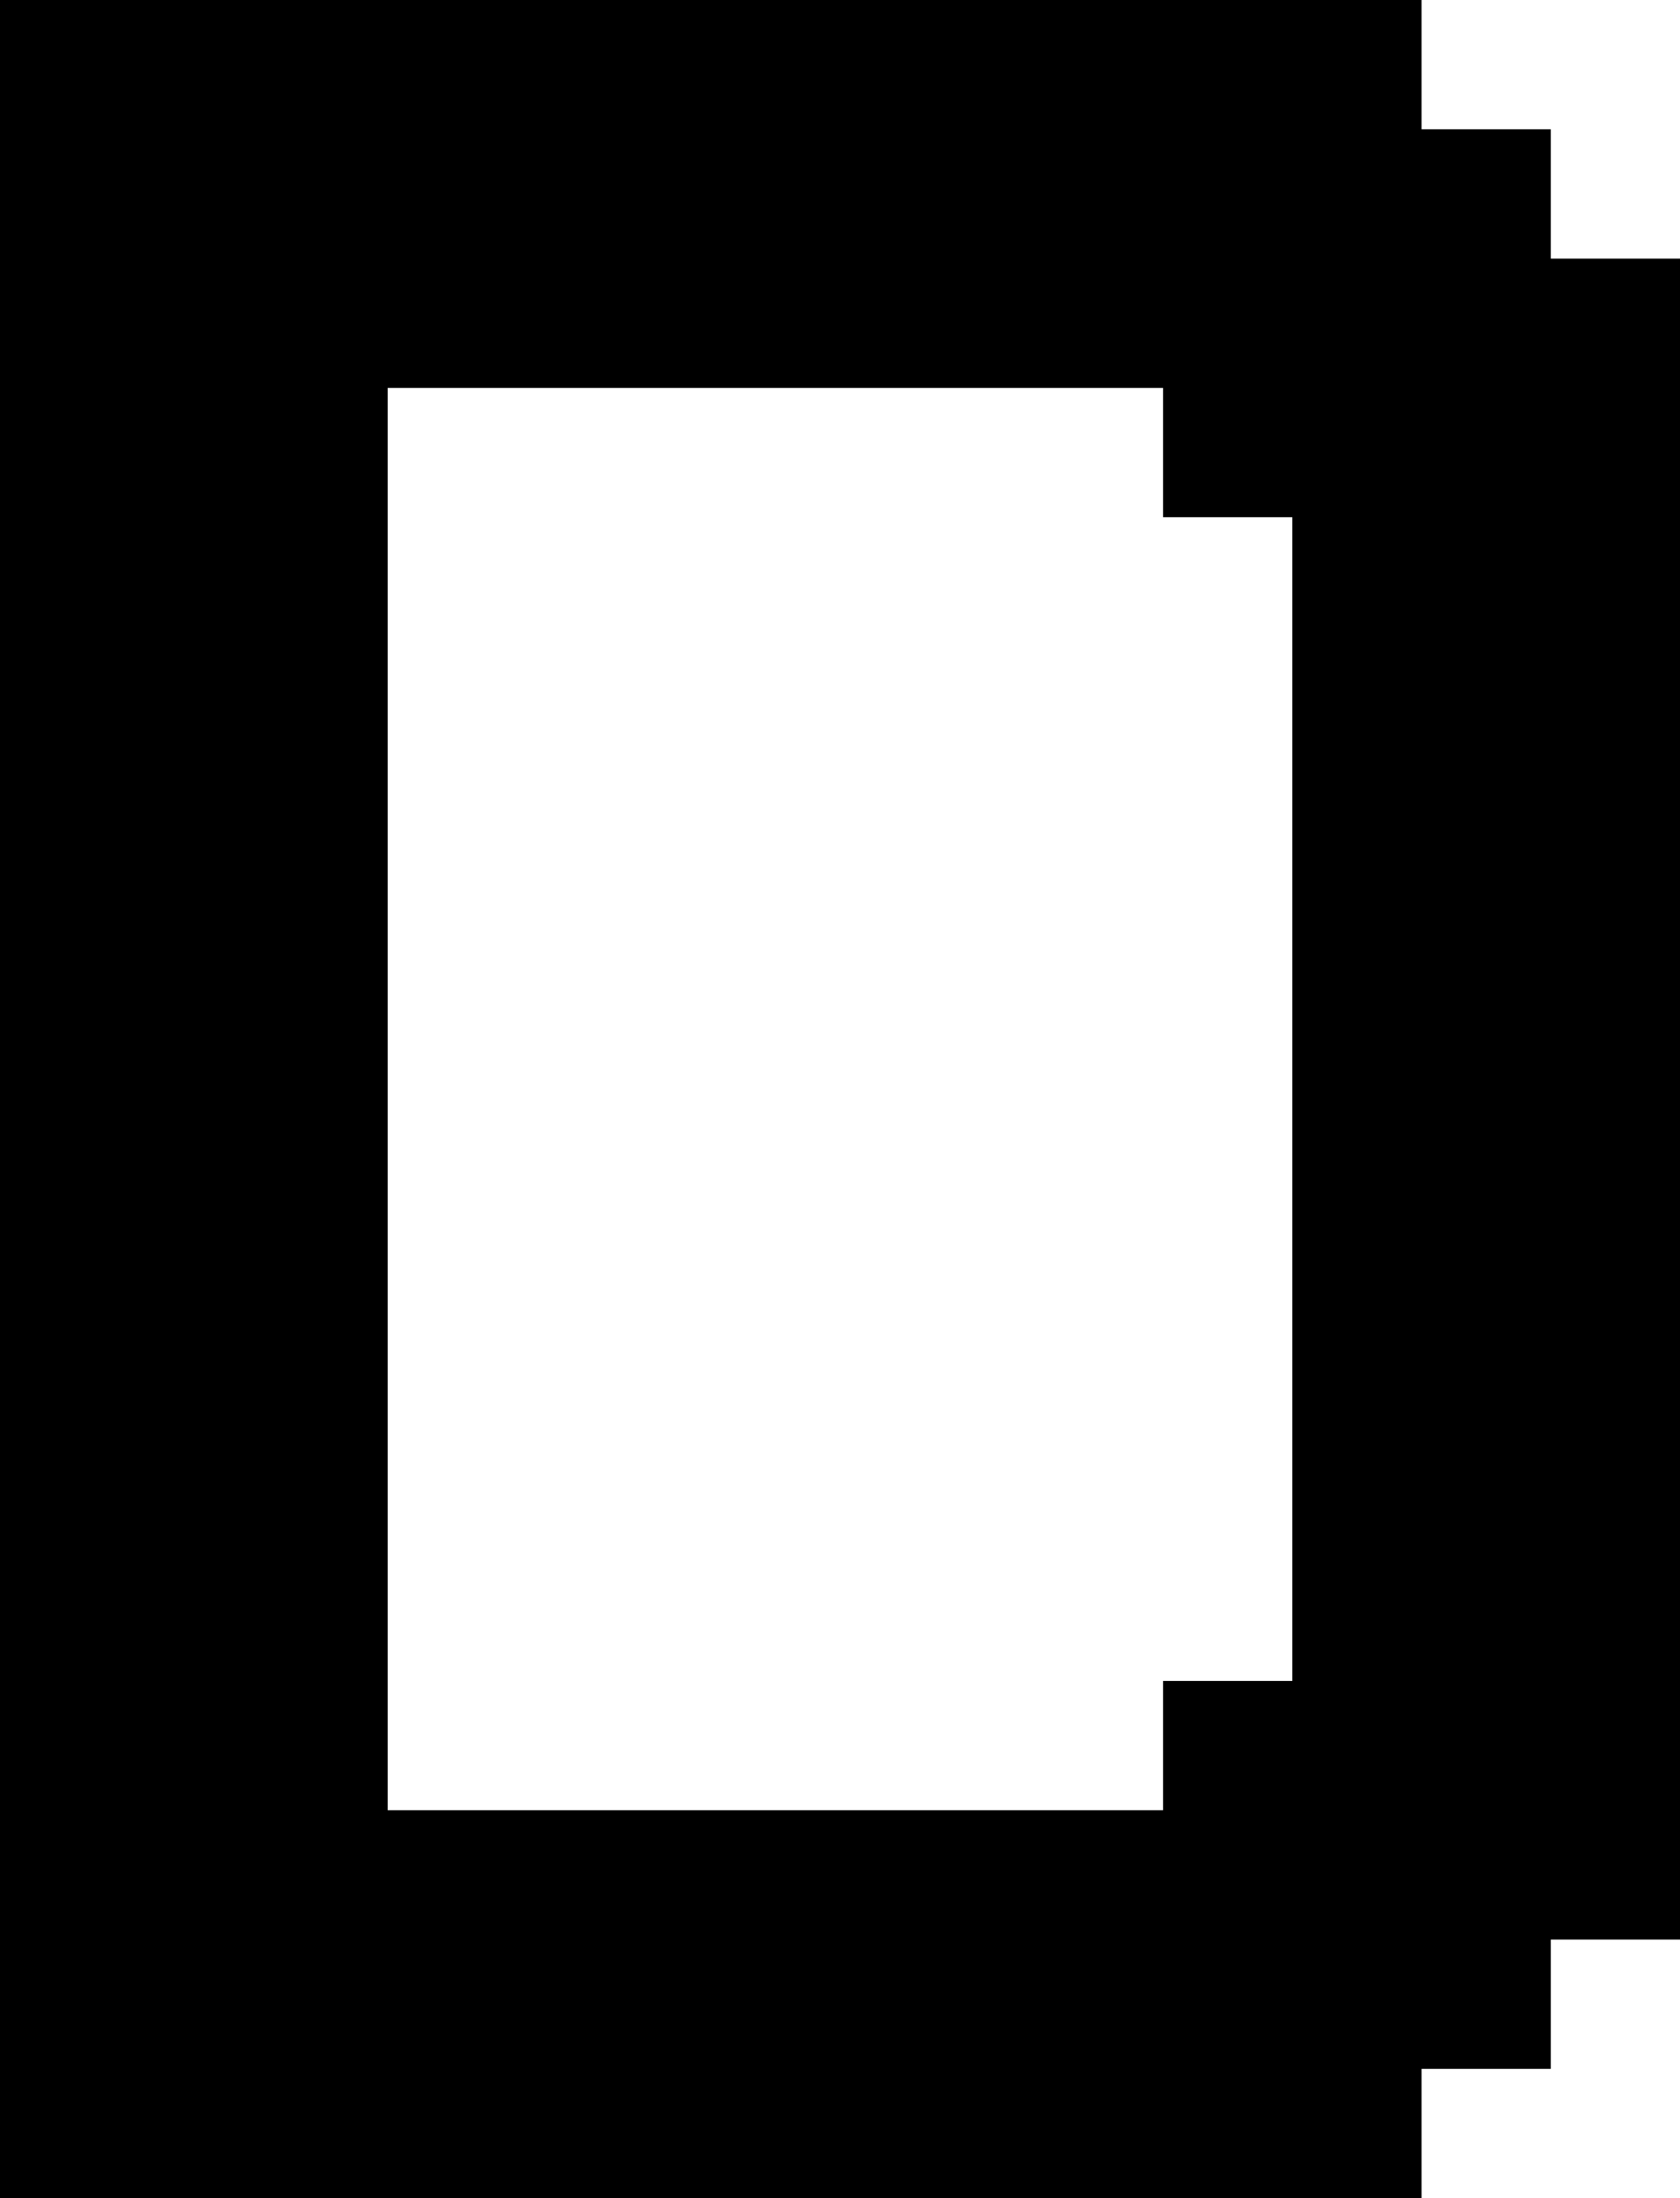 <?xml version="1.0" encoding="UTF-8" standalone="no"?>
<svg
   width="130"
   height="170"
   viewBox="0 0 130 170"
   version="1.1"
   id="svg284"
   xmlns="http://www.w3.org/2000/svg"
   xmlns:svg="http://www.w3.org/2000/svg">
  <defs
     id="defs2" />
  <path
     id="rect4"
     d="M 0 0 L 0 10 L 0 20 L 0 30 L 0 40 L 0 50 L 0 60 L 0 70 L 0 80 L 0 90 L 0 100 L 0 110 L 0 120 L 0 130 L 0 140 L 0 150 L 0 160 L 0 170 L 10 170 L 20 170 L 30 170 L 40 170 L 50 170 L 60 170 L 70 170 L 80 170 L 90 170 L 100 170 L 110 170 L 110 160 L 120 160 L 120 150 L 130 150 L 130 140 L 130 130 L 130 120 L 130 110 L 130 100 L 130 90 L 130 80 L 130 70 L 130 60 L 130 50 L 130 40 L 130 30 L 130 20 L 120 20 L 120 10 L 110 10 L 110 0 L 100 0 L 90 0 L 80 0 L 70 0 L 60 0 L 50 0 L 40 0 L 30 0 L 20 0 L 10 0 L 0 0 z M 30 30 L 40 30 L 50 30 L 60 30 L 70 30 L 80 30 L 90 30 L 90 40 L 100 40 L 100 50 L 100 60 L 100 70 L 100 80 L 100 90 L 100 100 L 100 110 L 100 120 L 100 130 L 90 130 L 90 140 L 80 140 L 70 140 L 60 140 L 50 140 L 40 140 L 30 140 L 30 130 L 30 120 L 30 110 L 30 100 L 30 90 L 30 80 L 30 70 L 30 60 L 30 50 L 30 40 L 30 30 z " />
</svg>
